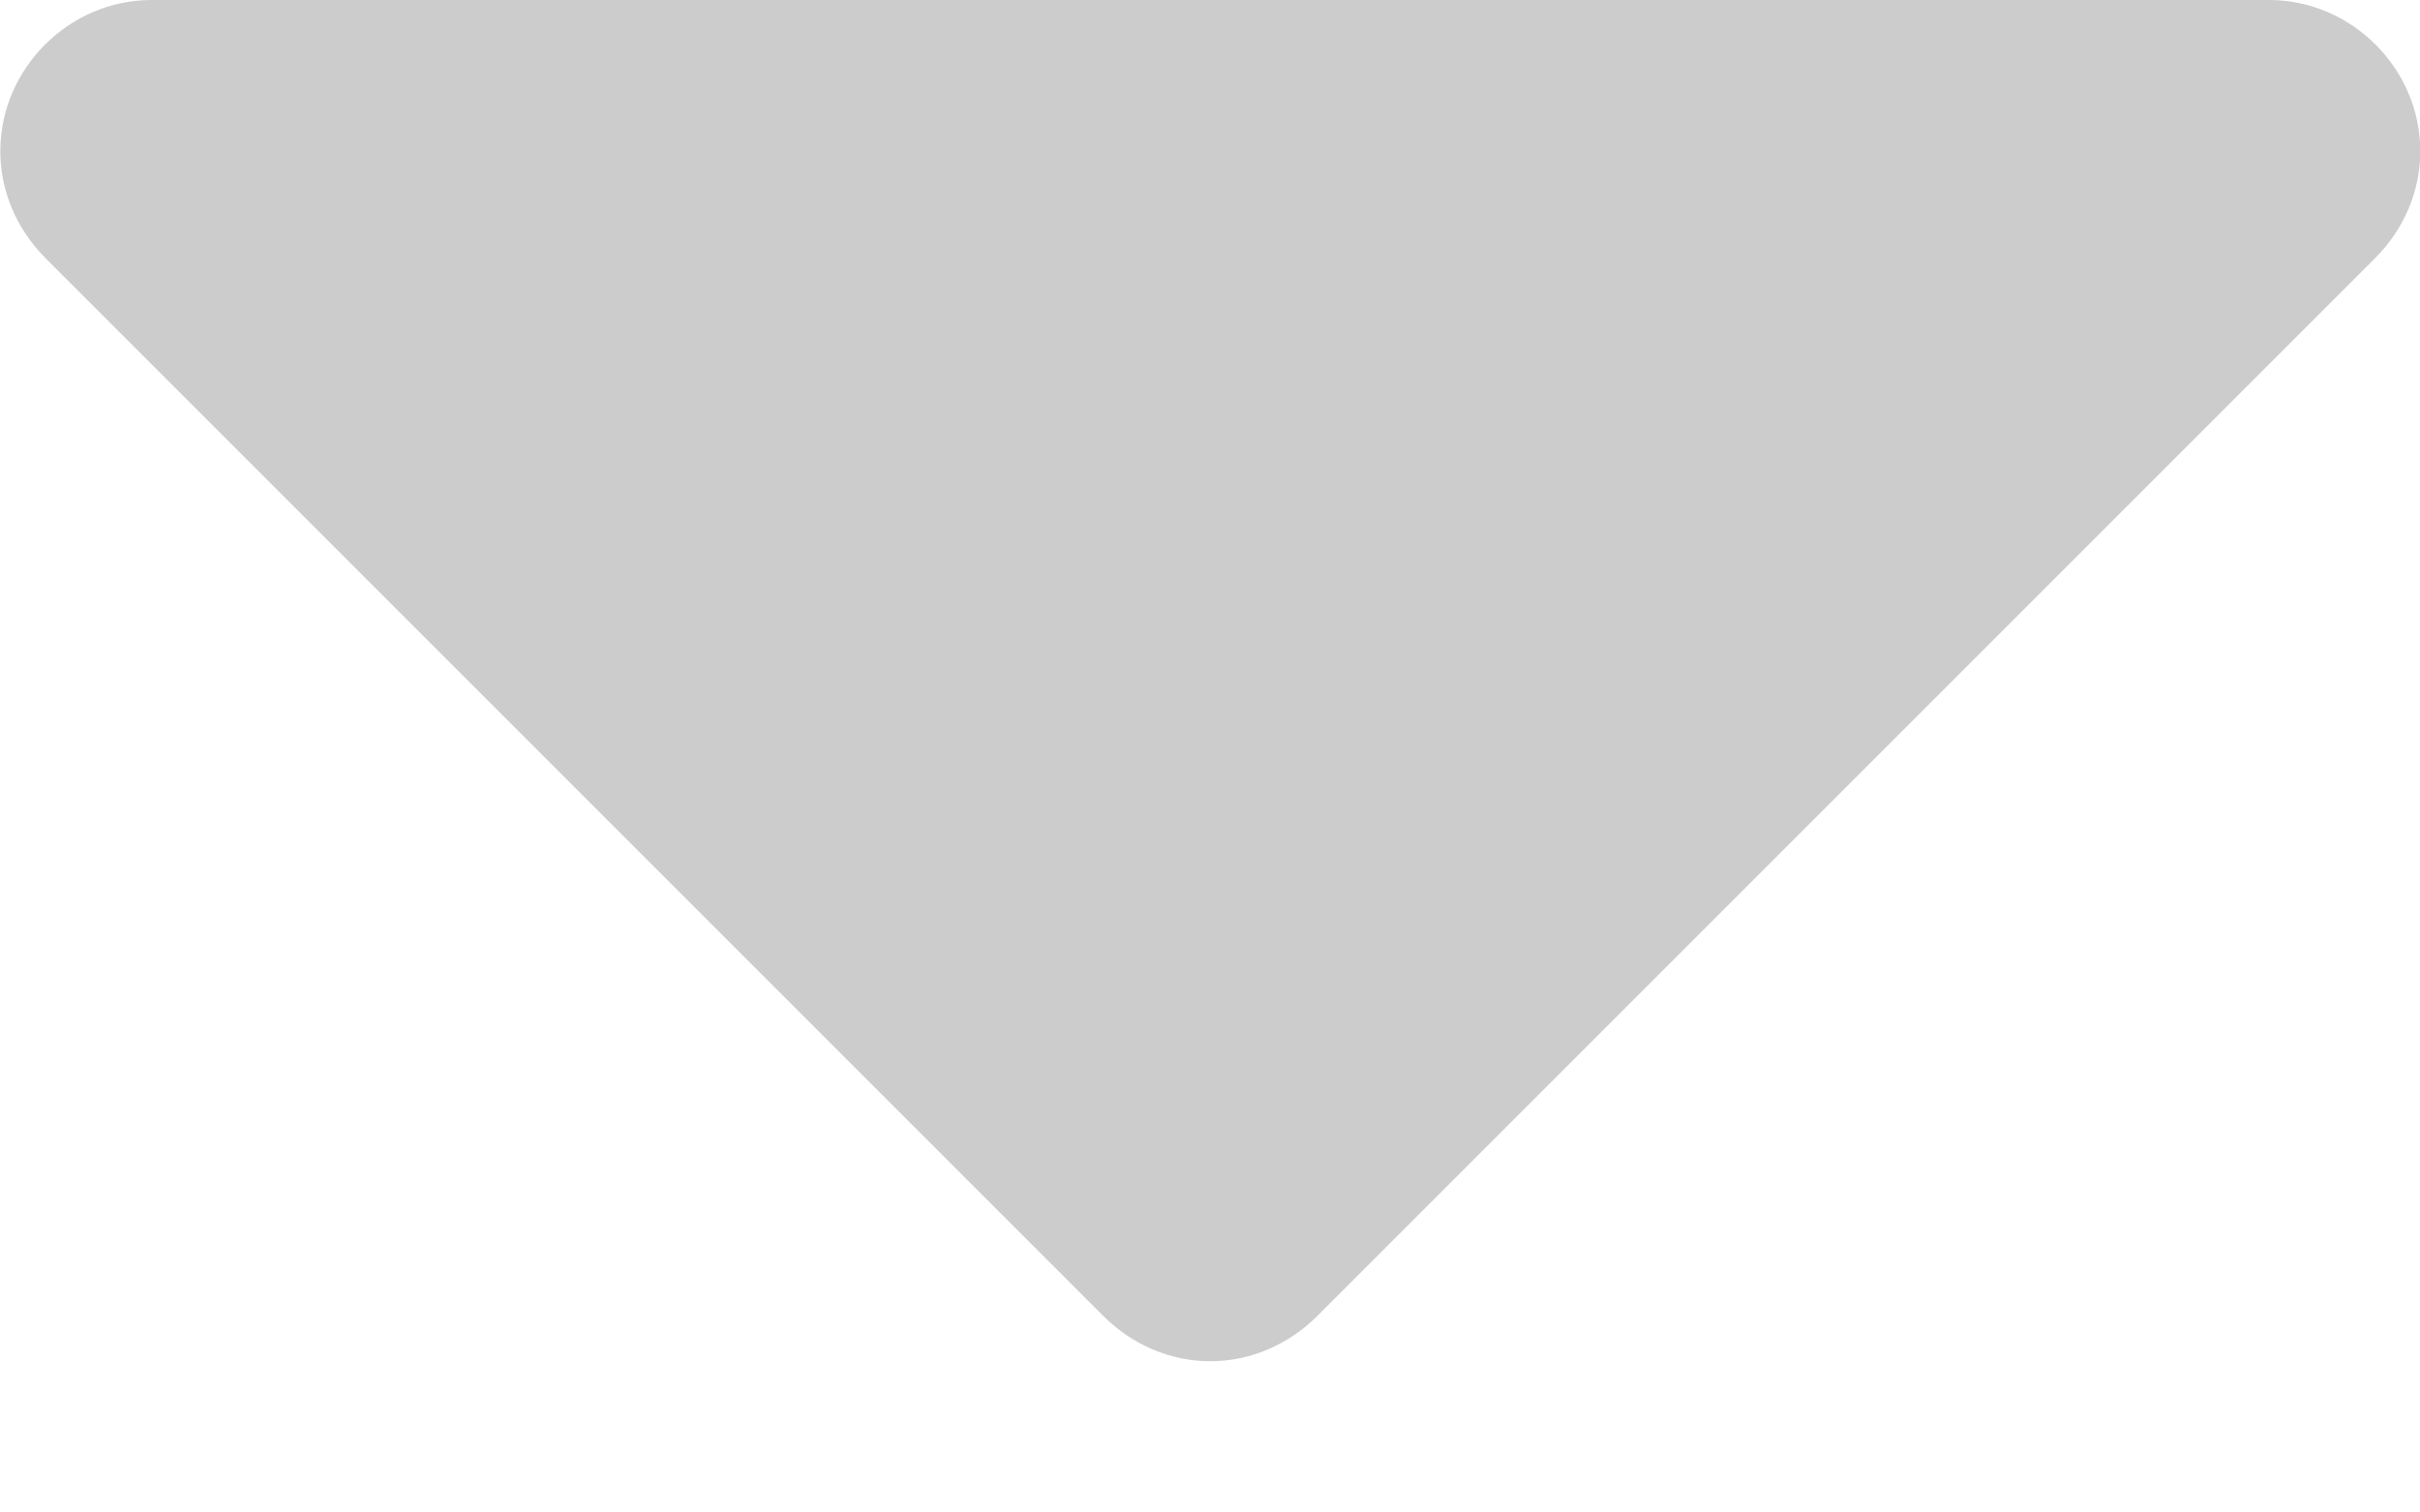 <svg width="8" height="5" viewBox="0 0 8 5" fill="none" xmlns="http://www.w3.org/2000/svg">
<path d="M8.001 0.5C8.001 0.227 7.774 0 7.501 0H0.501C0.228 0 0.001 0.227 0.001 0.5C0.001 0.633 0.056 0.758 0.149 0.852L3.649 4.352C3.743 4.445 3.868 4.5 4.001 4.5C4.134 4.5 4.259 4.445 4.353 4.352L7.853 0.852C7.946 0.758 8.001 0.633 8.001 0.5Z" fill="black" fill-opacity="0.2"/>
</svg>
